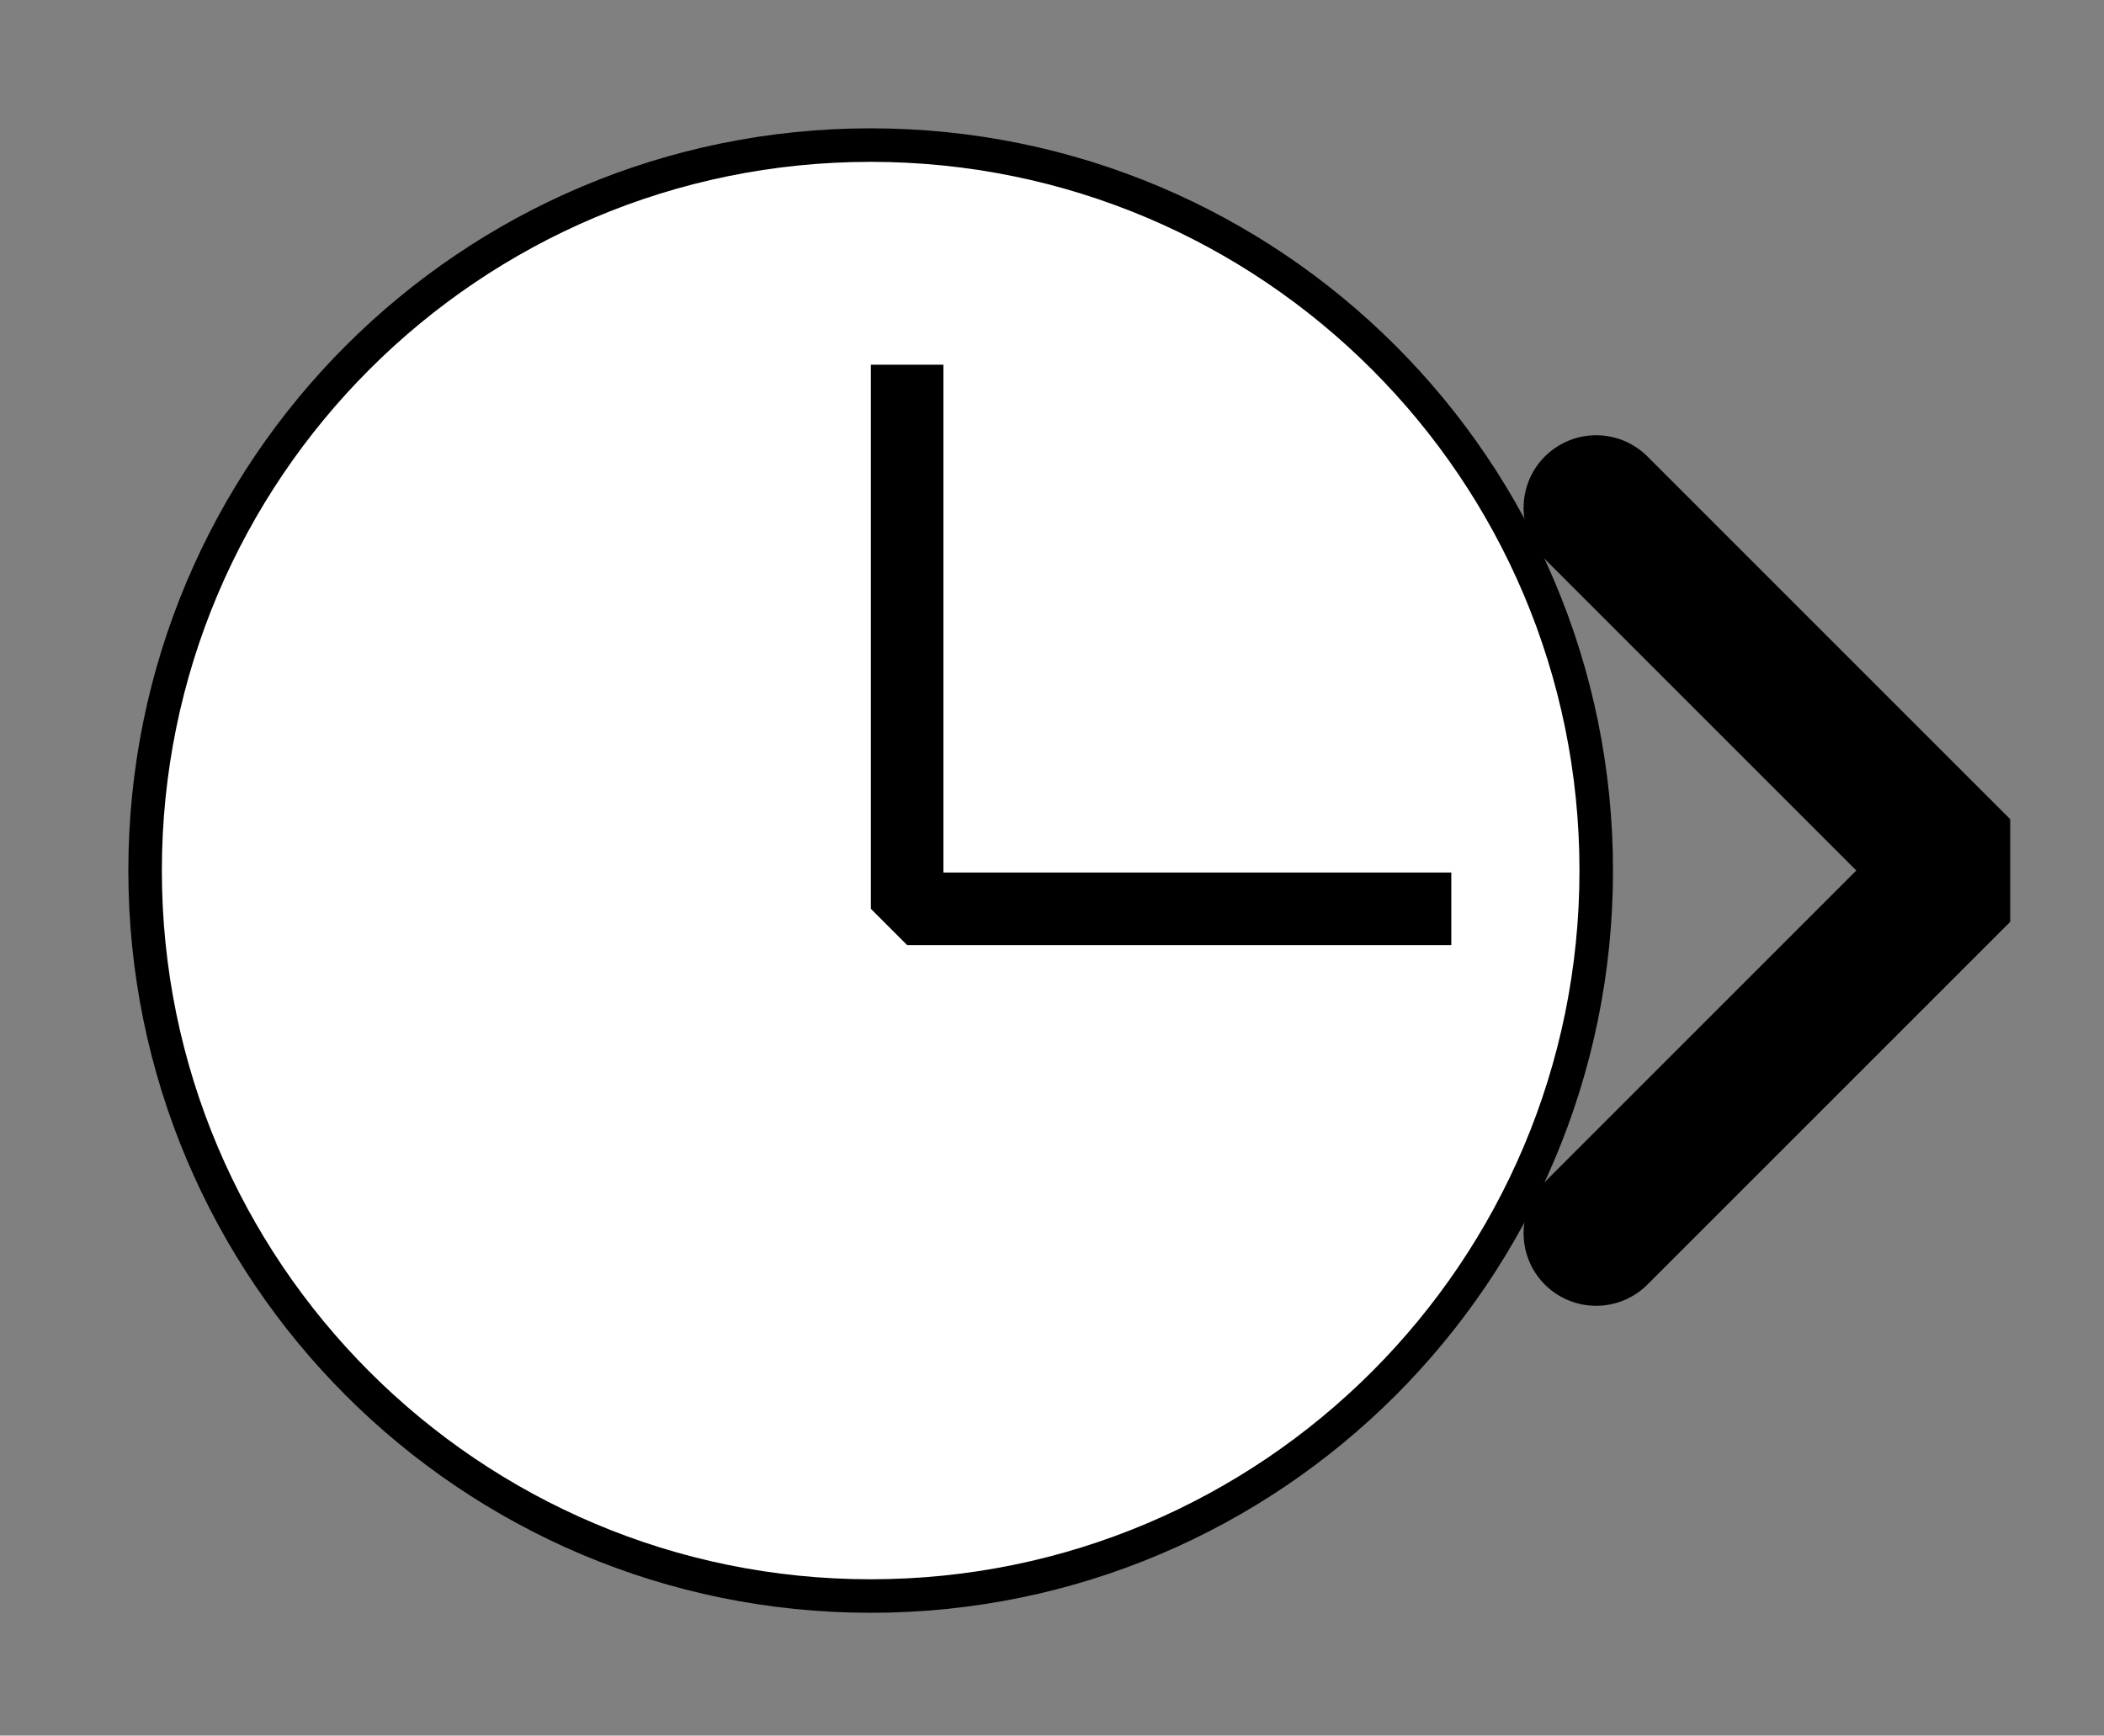 <?xml version="1.0" encoding="UTF-8" standalone="no"?>
<svg width="67.733mm" height="55.88mm"
 viewBox="0 0 200 165"
 xmlns="http://www.w3.org/2000/svg" xmlns:xlink="http://www.w3.org/1999/xlink"  version="1.2" baseProfile="tiny">
<rect x="0" y="0" width="200" height="165" fill="#808080" stroke="none"/>
<defs>
</defs>
<g fill="none" stroke="black" stroke-width="1" fill-rule="evenodd" stroke-linecap="square" stroke-linejoin="bevel" >

<g fill="#ffffff" fill-opacity="0" stroke="none" transform="matrix(1,0,0,1,0,0)"
font-family="Nimbus Sans L" font-size="12.5" font-weight="400" font-style="normal" 
>
<path vector-effect="non-scaling-stroke" fill-rule="evenodd" d="M0,0 L200,0 L200,165 L0,165 L0,0z "/>
</g>

<g fill="none" stroke="#000000" stroke-opacity="1" stroke-width="1" stroke-linecap="square" stroke-linejoin="bevel" transform="matrix(1,0,0,1,0,0)"
font-family="Nimbus Sans L" font-size="12.5" font-weight="400" font-style="normal" 
>
</g>

<g fill="none" stroke="#000000" stroke-opacity="1" stroke-width="1" stroke-linecap="square" stroke-linejoin="bevel" transform="matrix(1,0,0,1,0,0)"
font-family="Nimbus Sans L" font-size="12.5" font-weight="400" font-style="normal" 
clip-path="url(#clip2359)" >
<defs><clipPath id="clip2359"><path vector-effect="non-scaling-stroke" fill-rule="evenodd" d="M0,0 L200,0 L200,165.517 L0,165.517 L0,0z "/>
</clipPath></defs></g>

<g fill="none" stroke="#000000" stroke-opacity="1" stroke-width="1" stroke-linecap="square" stroke-linejoin="bevel" transform="matrix(6.897,0,0,6.897,151.724,82.759)"
font-family="Nimbus Sans L" font-size="12.5" font-weight="400" font-style="normal" 
clip-path="url(#clip2360)" >
<defs><clipPath id="clip2360"><path vector-effect="non-scaling-stroke" fill-rule="evenodd" d="M-22,-12 L7,-12 L7,12 L-22,12 L-22,-12z "/>
</clipPath></defs></g>

<g fill="#000000" fill-opacity="0" stroke="#000000" stroke-opacity="1" stroke-width="2" stroke-linecap="round" stroke-linejoin="miter" stroke-miterlimit="2" transform="matrix(6.897,0,0,6.897,151.724,82.759)"
font-family="Nimbus Sans L" font-size="12.5" font-weight="400" font-style="normal" 
clip-path="url(#clip2360)" >
<path vector-effect="none" fill-rule="evenodd" d="M0,-5 L5,0 L0,5"/>
</g>

<g fill="none" stroke="#000000" stroke-opacity="1" stroke-width="1" stroke-linecap="square" stroke-linejoin="bevel" transform="matrix(6.897,0,0,6.897,151.724,82.759)"
font-family="Nimbus Sans L" font-size="12.5" font-weight="400" font-style="normal" 
clip-path="url(#clip2360)" >
</g>

<g fill="none" stroke="#000000" stroke-opacity="1" stroke-width="1" stroke-linecap="square" stroke-linejoin="bevel" transform="matrix(6.897,0,0,6.897,13.793,13.793)"
font-family="Nimbus Sans L" font-size="12.5" font-weight="400" font-style="normal" 
clip-path="url(#clip2361)" >
<defs><clipPath id="clip2361"><path vector-effect="non-scaling-stroke" fill-rule="evenodd" d="M-2,-2 L27,-2 L27,22 L-2,22 L-2,-2z "/>
</clipPath></defs></g>

<g fill="#ffffff" fill-opacity="1" stroke="none" transform="matrix(6.897,0,0,6.897,13.793,13.793)"
font-family="Nimbus Sans L" font-size="12.5" font-weight="400" font-style="normal" 
clip-path="url(#clip2361)" >
<path vector-effect="none" fill-rule="nonzero" d="M20,10 C20,15.523 15.523,20 10,20 C4.477,20 0,15.523 0,10 C0,4.477 4.477,0 10,0 C15.523,0 20,4.477 20,10 z "/>
</g>

<g fill="none" stroke="#000000" stroke-opacity="1" stroke-width="1" stroke-linecap="square" stroke-linejoin="bevel" transform="matrix(6.897,0,0,6.897,13.793,13.793)"
font-family="Nimbus Sans L" font-size="12.5" font-weight="400" font-style="normal" 
clip-path="url(#clip2361)" >
</g>

<g fill="none" stroke="#000000" stroke-opacity="1" stroke-width="1" stroke-linecap="square" stroke-linejoin="bevel" transform="matrix(6.897,0,0,6.897,13.793,13.793)"
font-family="Nimbus Sans L" font-size="12.5" font-weight="400" font-style="normal" 
clip-path="url(#clip2361)" >
</g>

<g fill="none" stroke="#000000" stroke-opacity="1" stroke-width="1" stroke-linecap="square" stroke-linejoin="bevel" transform="matrix(6.897,0,0,6.897,13.793,13.793)"
font-family="Nimbus Sans L" font-size="12.5" font-weight="400" font-style="normal" 
clip-path="url(#clip2362)" >
<defs><clipPath id="clip2362"><path vector-effect="non-scaling-stroke" fill-rule="evenodd" d="M0,0 L20,0 L20,20 L0,20 L0,0z "/>
</clipPath></defs></g>

<g fill="none" stroke="#000000" stroke-opacity="1" stroke-width="1" stroke-linecap="square" stroke-linejoin="bevel" transform="matrix(6.897,0,0,6.897,-258.621,-2810.34)"
font-family="Nimbus Sans L" font-size="12.5" font-weight="400" font-style="normal" 
clip-path="url(#clip2363)" >
<defs><clipPath id="clip2363"><path vector-effect="none" fill-rule="evenodd" d="M40,410 L60,410 L60,430 L40,430 L40,410z "/>
</clipPath></defs><polyline fill="none" vector-effect="none" points="50,413 50,420 57,420 " />
</g>

<g fill="none" stroke="#000000" stroke-opacity="1" stroke-width="1" stroke-linecap="square" stroke-linejoin="bevel" transform="matrix(6.897,0,0,6.897,-258.621,-2810.34)"
font-family="Nimbus Sans L" font-size="12.5" font-weight="400" font-style="normal" 
clip-path="url(#clip2364)" >
<defs><clipPath id="clip2364"><path vector-effect="none" fill-rule="evenodd" d="M-2,-2 L27,-2 L27,22 L-2,22 L-2,-2z "/>
</clipPath></defs></g>

<g fill="none" stroke="#000000" stroke-opacity="1" stroke-width="1" stroke-linecap="square" stroke-linejoin="bevel" transform="matrix(1,0,0,1,0,0)"
font-family="Nimbus Sans L" font-size="12.5" font-weight="400" font-style="normal" 
clip-path="url(#clip2364)" >
</g>

<g fill="none" stroke="#000000" stroke-opacity="1" stroke-width="1" stroke-linecap="square" stroke-linejoin="bevel" transform="matrix(6.897,0,0,6.897,13.793,13.793)"
font-family="Nimbus Sans L" font-size="12.5" font-weight="400" font-style="normal" 
clip-path="url(#clip2364)" >
</g>

<g fill="none" stroke="#000000" stroke-opacity="1" stroke-width="1" stroke-linecap="square" stroke-linejoin="bevel" transform="matrix(6.897,0,0,6.897,13.793,13.793)"
font-family="Nimbus Sans L" font-size="12.5" font-weight="400" font-style="normal" 
clip-path="url(#clip2364)" >
</g>

<g fill="none" stroke="#000000" stroke-opacity="1" stroke-width="0.462" stroke-linecap="butt" stroke-linejoin="miter" stroke-miterlimit="2" transform="matrix(6.897,0,0,6.897,13.793,13.793)"
font-family="Nimbus Sans L" font-size="12.5" font-weight="400" font-style="normal" 
clip-path="url(#clip2364)" >
<path vector-effect="none" fill-rule="nonzero" d="M20,10 C20,15.523 15.523,20 10,20 C4.477,20 0,15.523 0,10 C0,4.477 4.477,0 10,0 C15.523,0 20,4.477 20,10 z "/>
</g>

<g fill="none" stroke="#000000" stroke-opacity="1" stroke-width="1" stroke-linecap="square" stroke-linejoin="bevel" transform="matrix(6.897,0,0,6.897,13.793,13.793)"
font-family="Nimbus Sans L" font-size="12.5" font-weight="400" font-style="normal" 
clip-path="url(#clip2364)" >
</g>

<g fill="none" stroke="#000000" stroke-opacity="1" stroke-width="1" stroke-linecap="square" stroke-linejoin="bevel" transform="matrix(1,0,0,1,0,0)"
font-family="Nimbus Sans L" font-size="12.5" font-weight="400" font-style="normal" 
>
</g>

<g fill="none" stroke="#000000" stroke-opacity="1" stroke-width="1" stroke-linecap="square" stroke-linejoin="bevel" transform="matrix(1,0,0,1,0,0)"
font-family="Nimbus Sans L" font-size="12.5" font-weight="400" font-style="normal" 
>
</g>

<g fill="none" stroke="#000000" stroke-opacity="1" stroke-width="1" stroke-linecap="square" stroke-linejoin="bevel" transform="matrix(1,0,0,1,0,0)"
font-family="Nimbus Sans L" font-size="12.5" font-weight="400" font-style="normal" 
clip-path="url(#clip2365)" >
<defs><clipPath id="clip2365"><path vector-effect="non-scaling-stroke" fill-rule="evenodd" d="M0,0 L200,0 L200,165 L0,165 L0,0z "/>
</clipPath></defs></g>

<g fill="none" stroke="#000000" stroke-opacity="1" stroke-width="1" stroke-linecap="square" stroke-linejoin="bevel" transform="matrix(1,0,0,1,0,0)"
font-family="Nimbus Sans L" font-size="12.5" font-weight="400" font-style="normal" 
>
</g>

<g fill="none" stroke="#000000" stroke-opacity="1" stroke-width="1" stroke-linecap="square" stroke-linejoin="bevel" transform="matrix(1,0,0,1,0,0)"
font-family="Nimbus Sans L" font-size="12.5" font-weight="400" font-style="normal" 
>
</g>

<g fill="none" stroke="#000000" stroke-opacity="1" stroke-width="1" stroke-linecap="square" stroke-linejoin="bevel" transform="matrix(1,0,0,1,0,0)"
font-family="Nimbus Sans L" font-size="12.5" font-weight="400" font-style="normal" 
clip-path="url(#clip2366)" >
<defs><clipPath id="clip2366"><path vector-effect="non-scaling-stroke" fill-rule="evenodd" d="M0,0 L1,0 L1,1 L0,1 L0,0z "/>
</clipPath></defs></g>

<g fill="none" stroke="#000000" stroke-opacity="1" stroke-width="1" stroke-linecap="square" stroke-linejoin="bevel" transform="matrix(1,0,0,1,0,0)"
font-family="Nimbus Sans L" font-size="12.5" font-weight="400" font-style="normal" 
>
</g>

<g fill="none" stroke="#000000" stroke-opacity="1" stroke-width="1" stroke-linecap="square" stroke-linejoin="bevel" transform="matrix(1,0,0,1,0,0)"
font-family="Nimbus Sans L" font-size="12.5" font-weight="400" font-style="normal" 
>
</g>
</g>
</svg>
